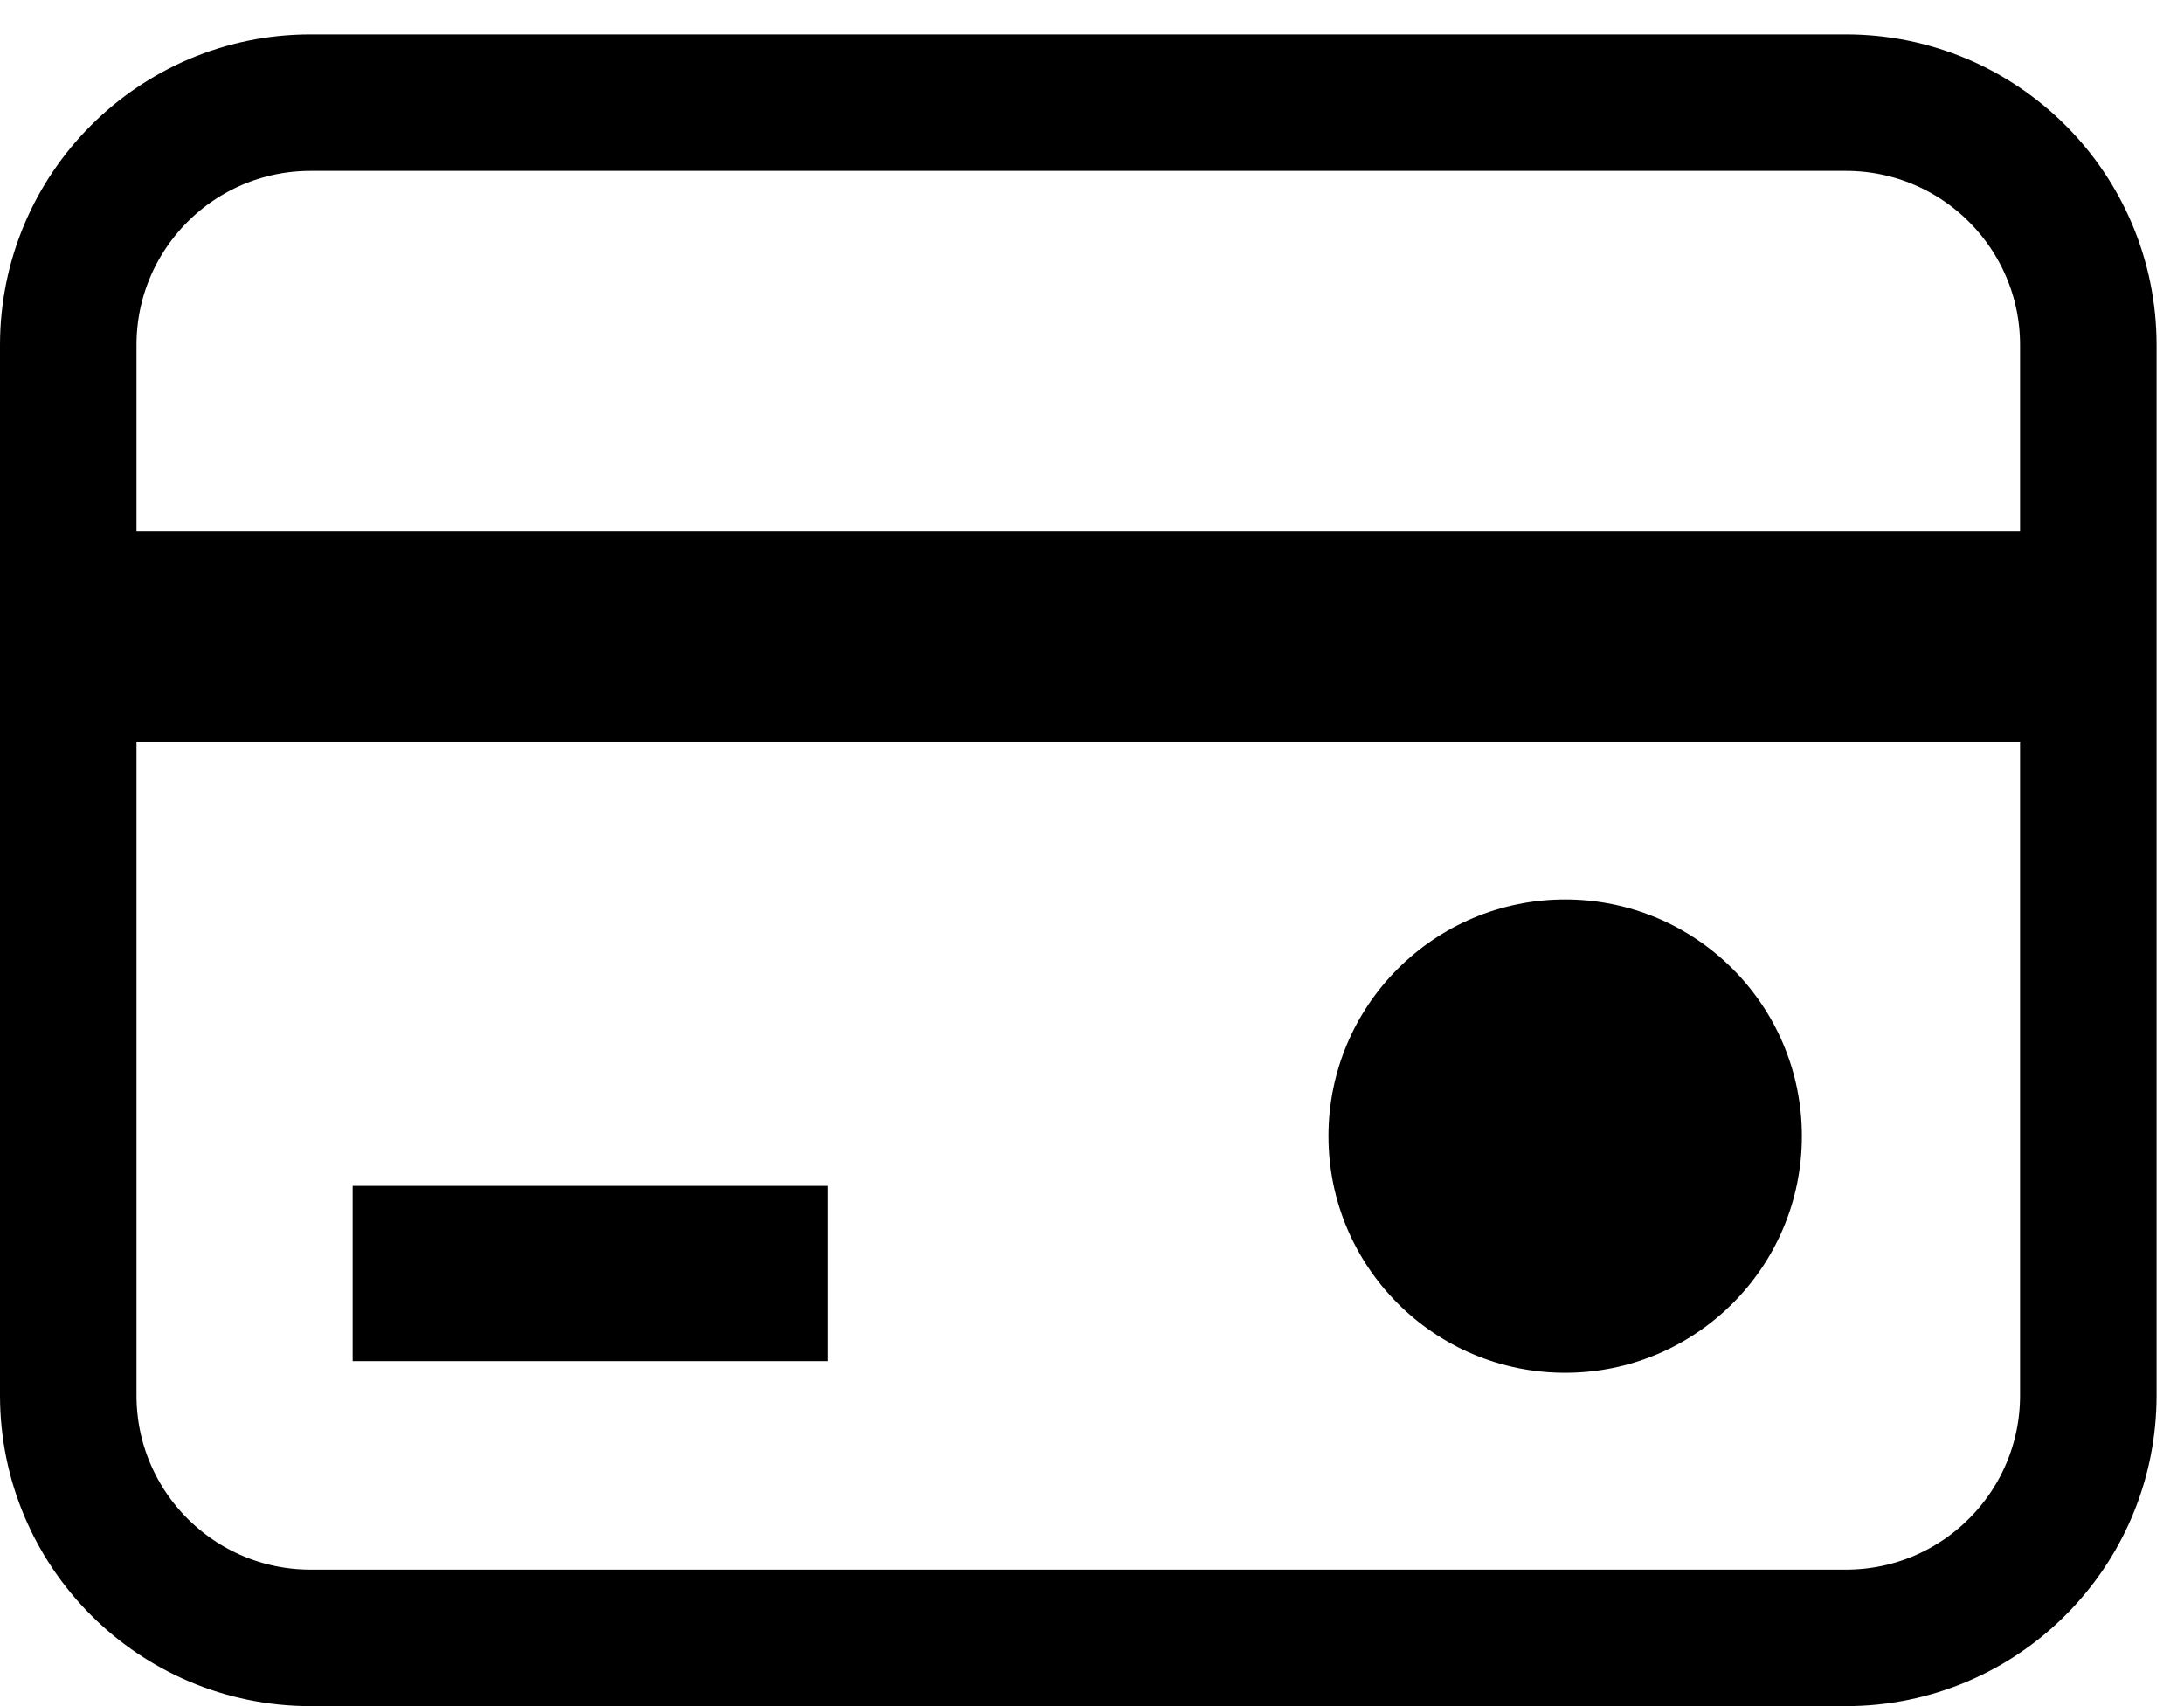 <svg width="32" height="25" viewBox="0 0 32 25" fill="none" xmlns="http://www.w3.org/2000/svg">
<path d="M30.598 20.447C30.598 22.41 29.008 24 27.046 24H4.551C2.59 24 1 22.41 1 20.447V5.056C1 3.095 2.59 1.504 4.551 1.504H27.046C29.008 1.504 30.598 3.095 30.598 5.056V20.447V20.447Z" stroke="#000" stroke-width="2" stroke-miterlimit="10"/>
<path d="M30.6 7.785H1.002V10.867H30.6V7.785Z" fill="#000"/>
<path d="M12.132 17.377H5.167V19.945H12.132V17.377Z" fill="#000"/>
<path d="M22.933 20.116C24.848 20.116 26.401 18.563 26.401 16.648C26.401 14.733 24.848 13.18 22.933 13.18C21.017 13.18 19.465 14.733 19.465 16.648C19.465 18.563 21.017 20.116 22.933 20.116Z" fill="#000"/>
</svg>
